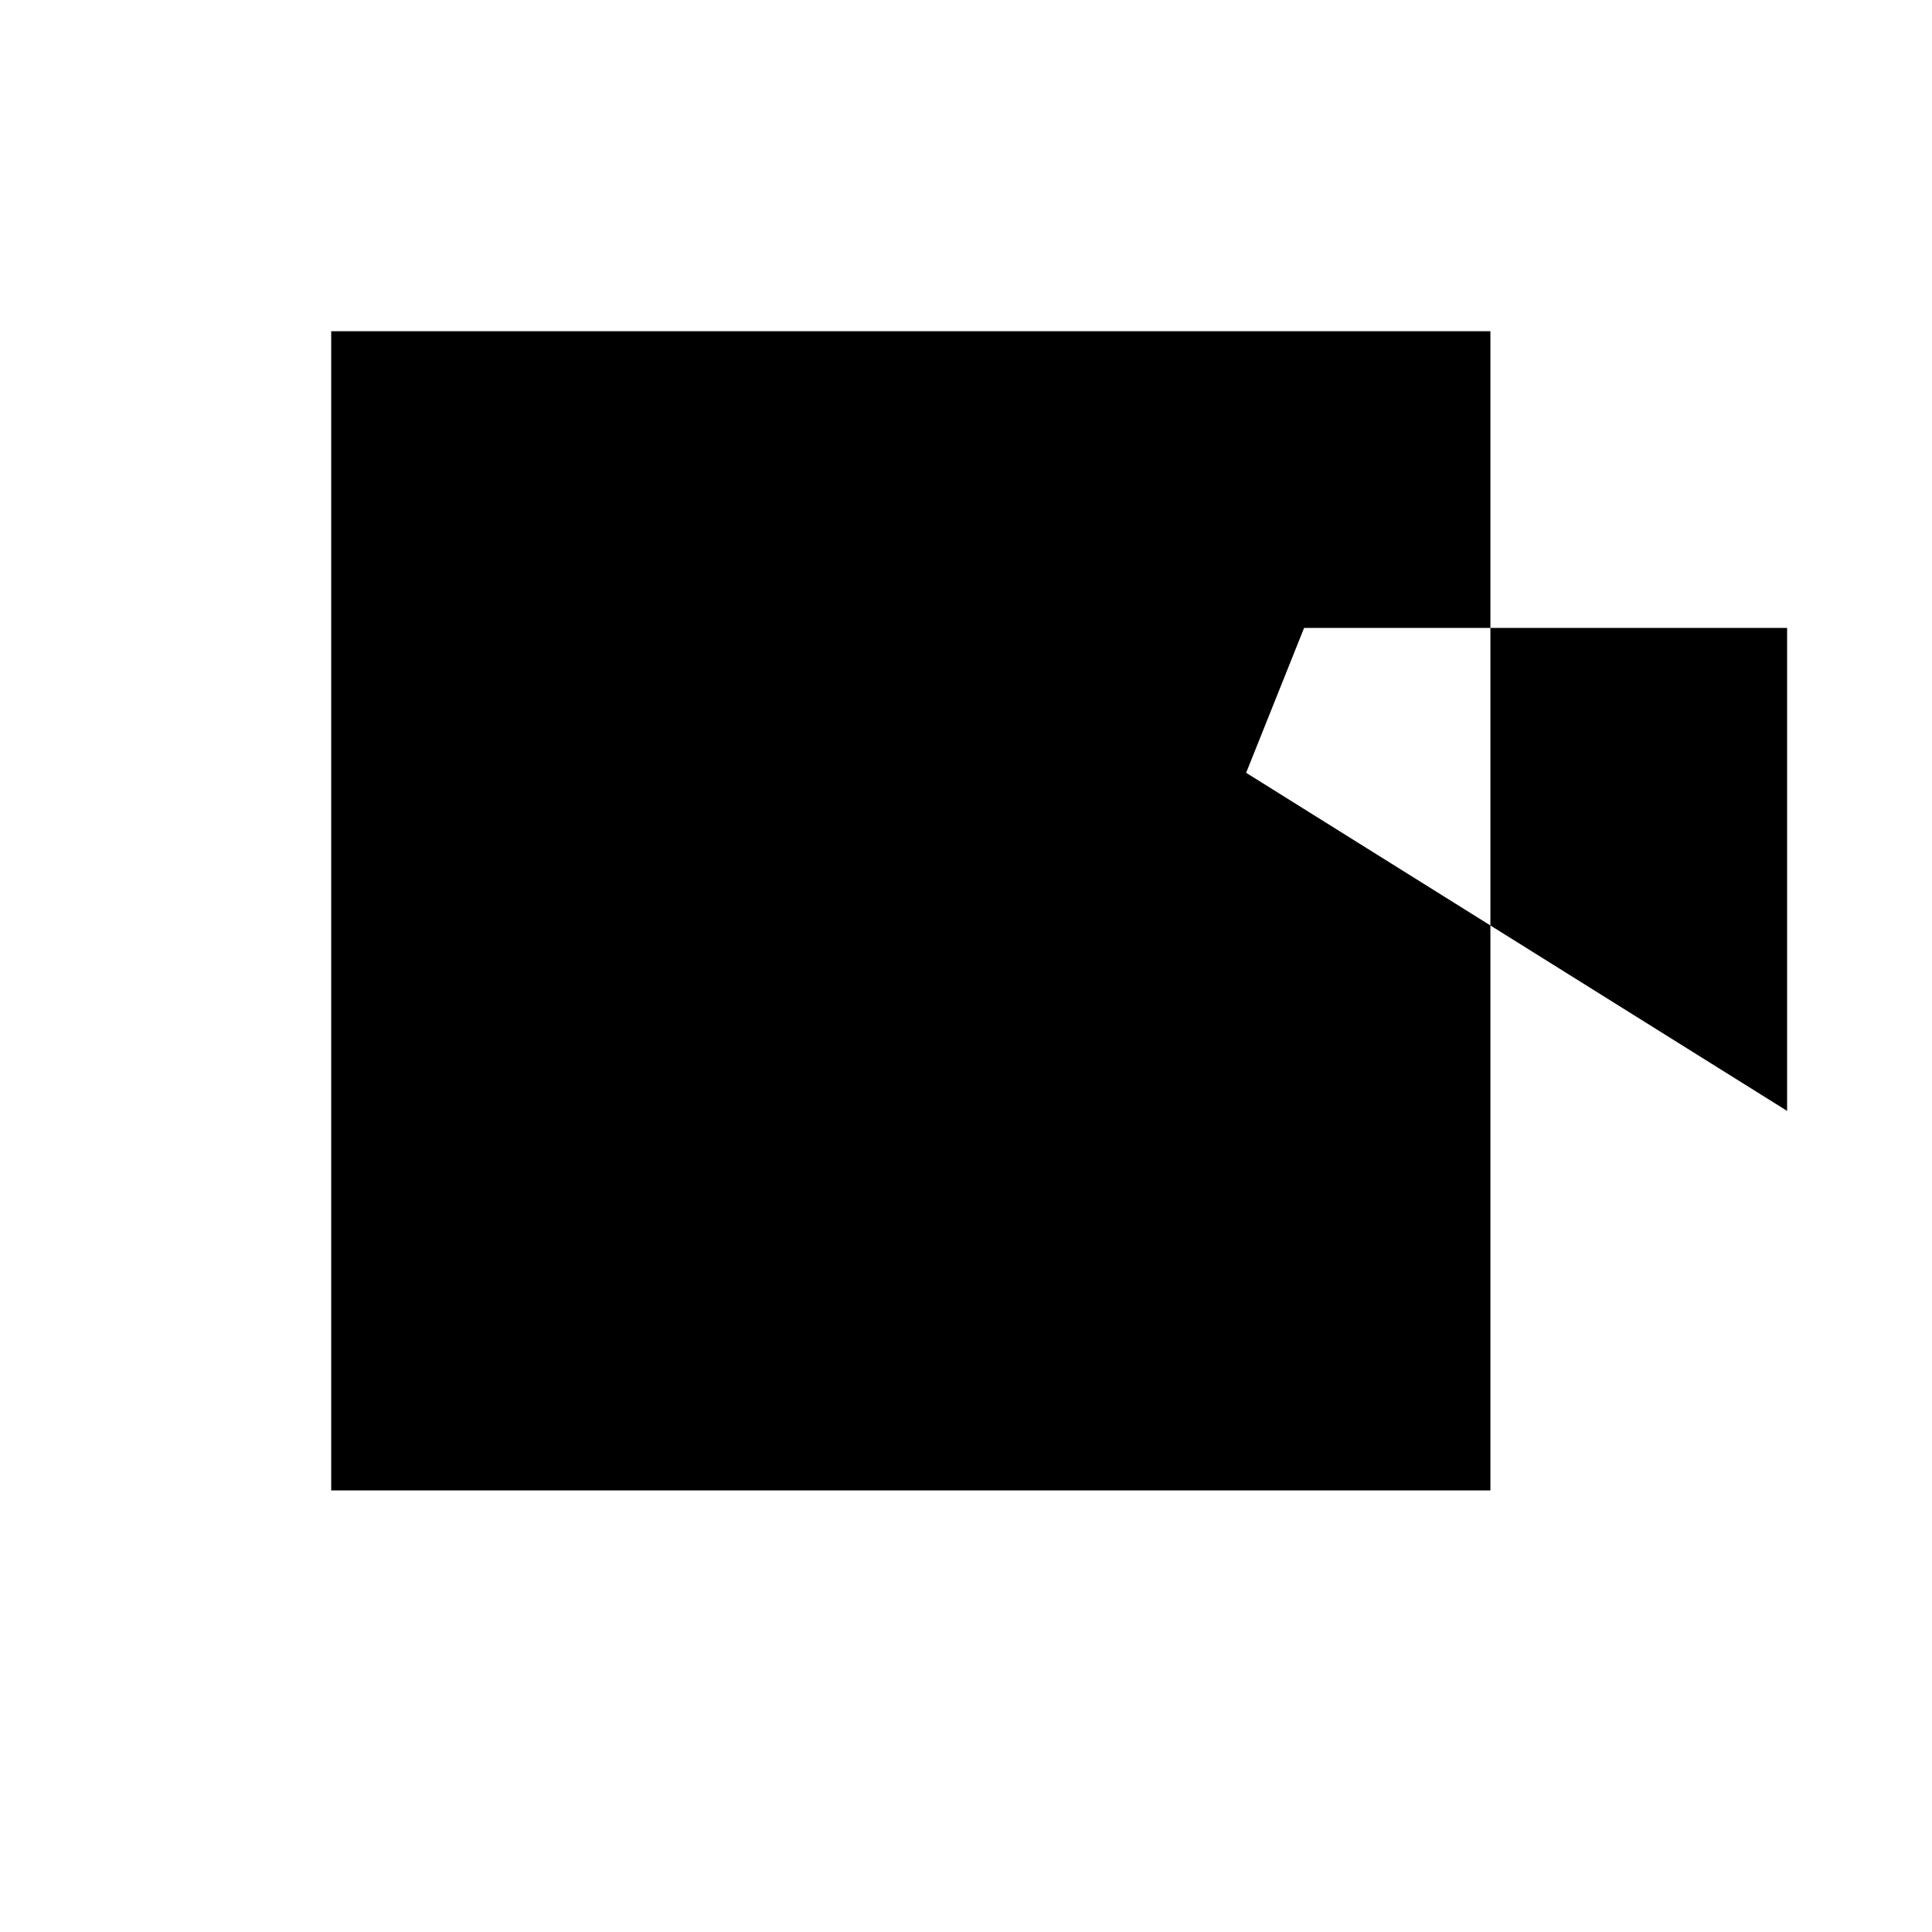 <svg xmlns="http://www.w3.org/2000/svg" viewBox="-100 -100 500 500"><path style="fill:#000000" d="M -14.286,-14.286 285.714,-14.286 285.714,62.5 237.5,62.5 222.5,100 285.714,139.509 362.5,187.5 362.5,62.5 285.714,62.5 285.714,139.509 285.714,285.714 -14.286,285.714 -14.286,-14.286 M 62.5,62.5 237.5,62.5 162.5,62.5 222.5,100 187.5,187.5 62.5,62.5"/></svg>
